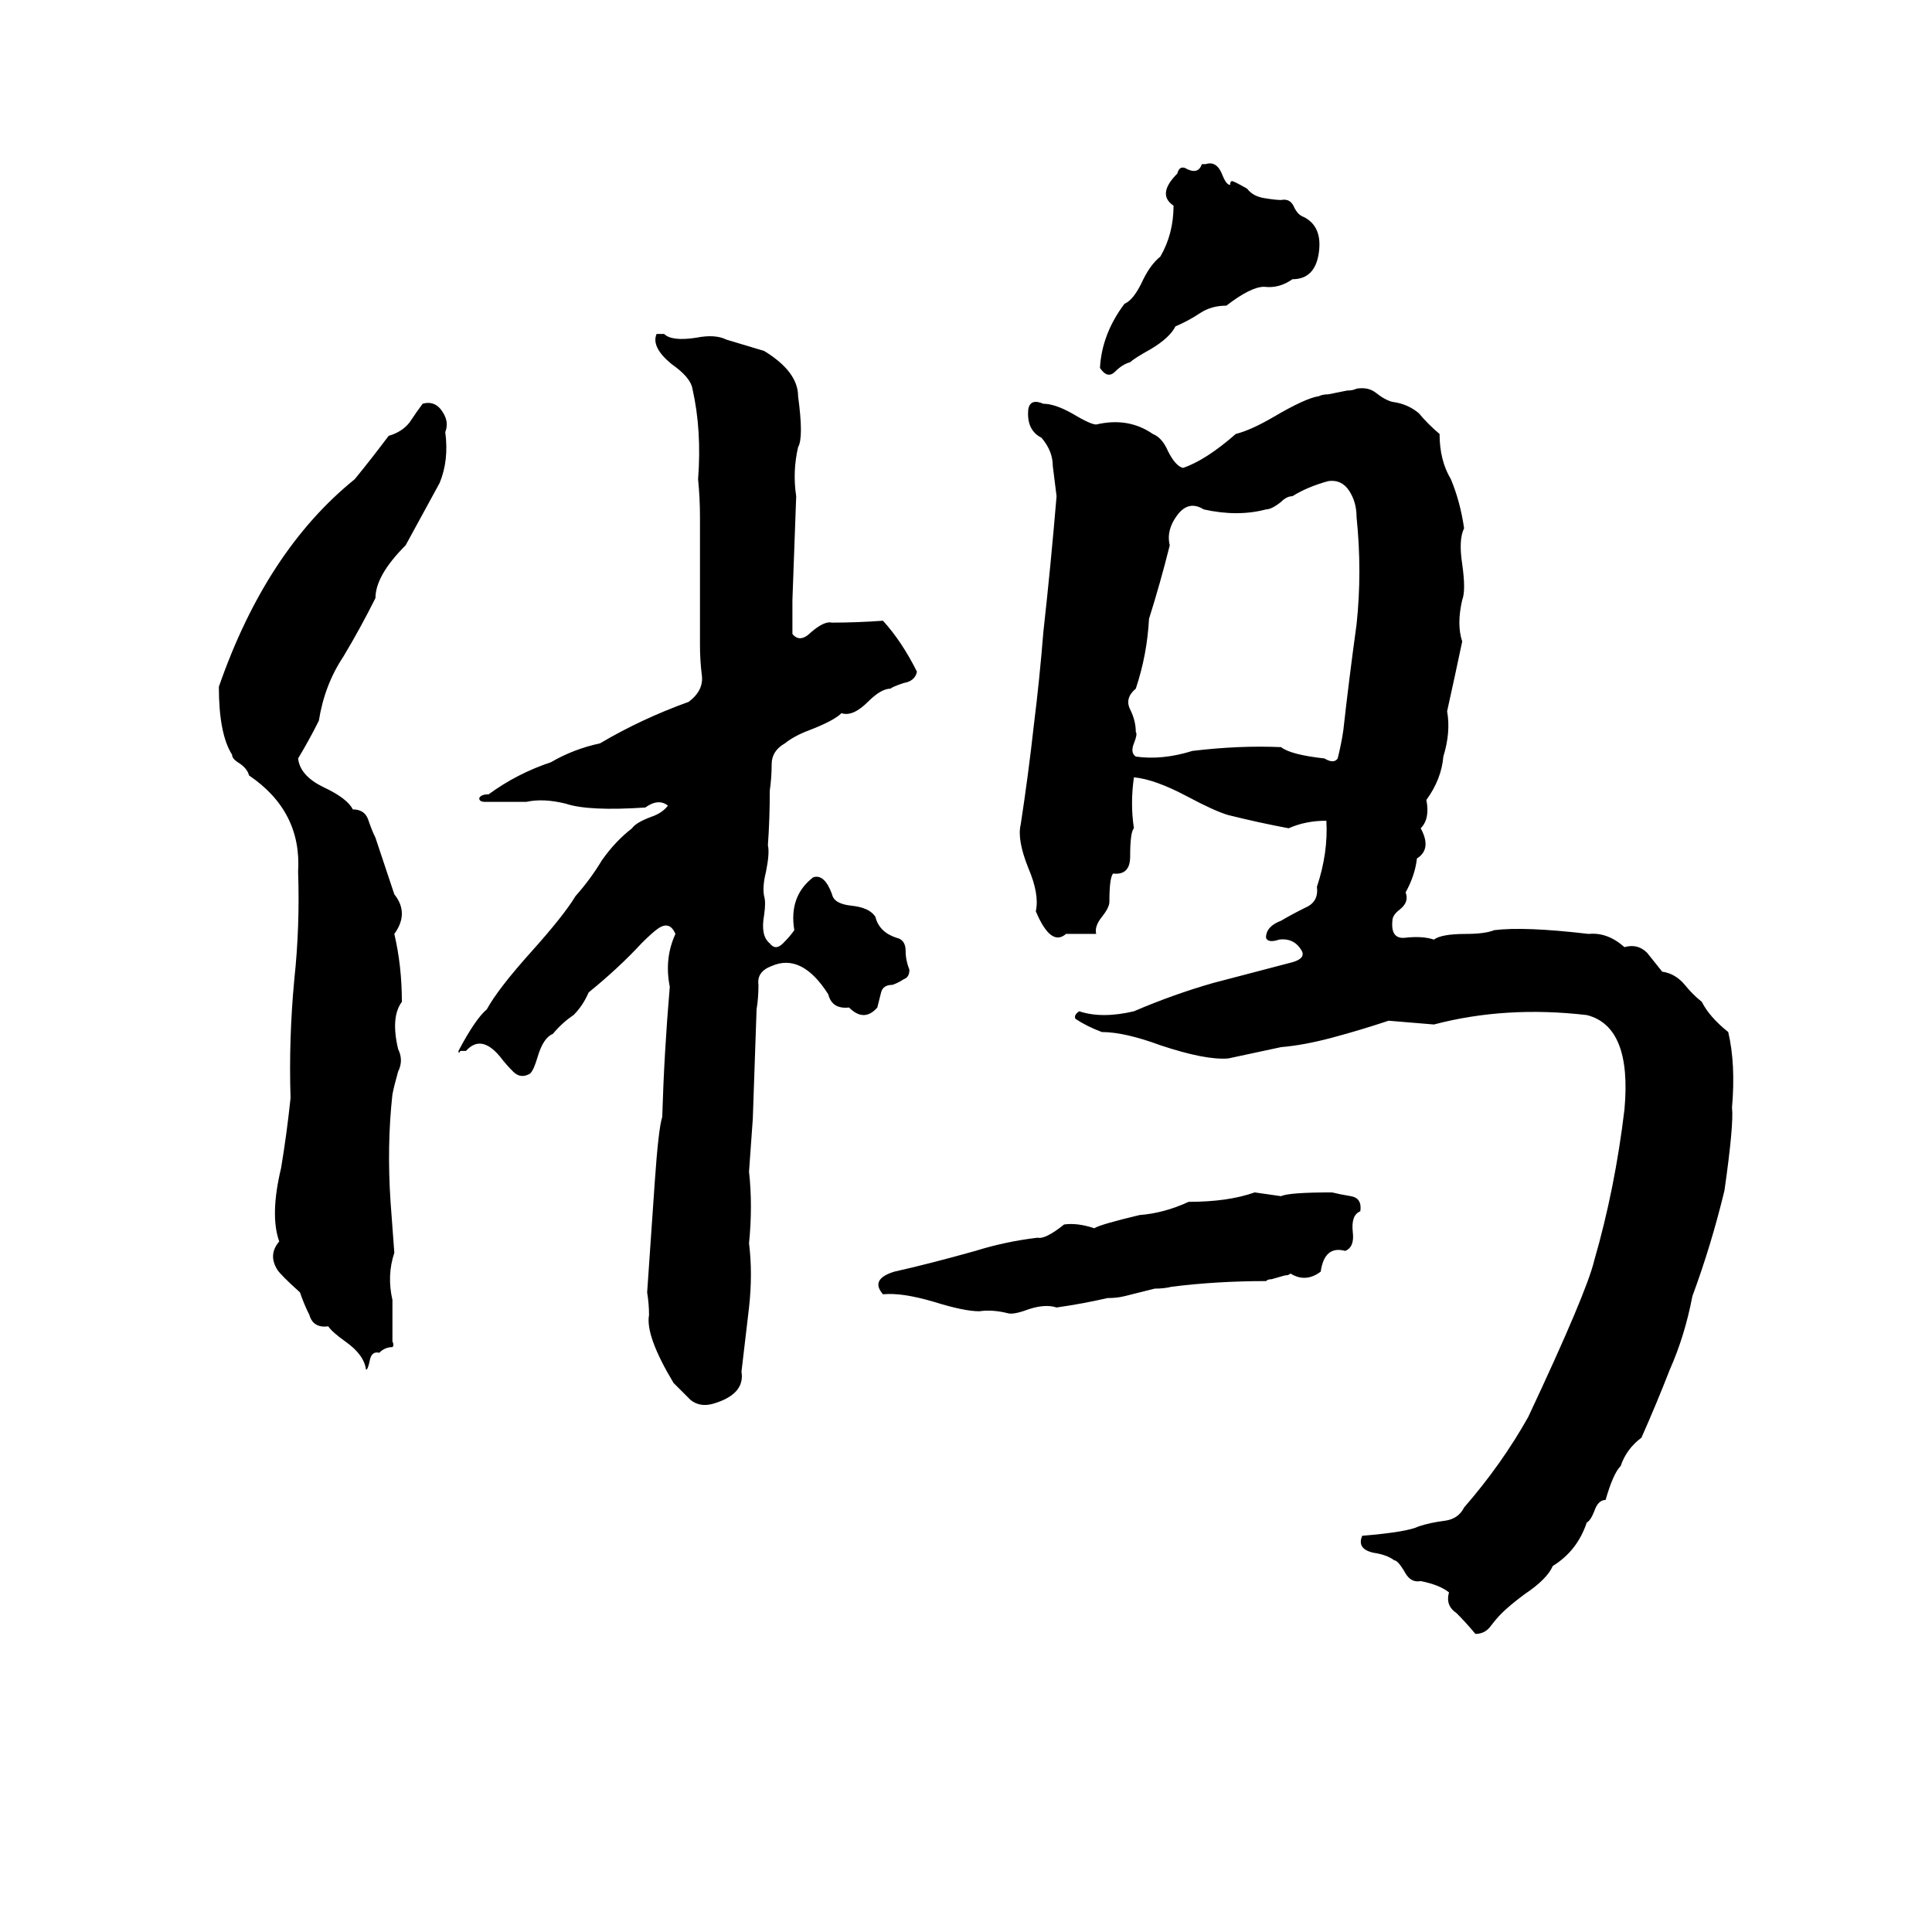 <svg xmlns="http://www.w3.org/2000/svg" viewBox="0 -800 1024 1024">
	<path fill="#000000" d="M637 -713H639Q645 -715 648 -707Q650 -702 652 -702Q652 -704 653 -704Q654 -704 661 -700Q664 -696 670 -695Q676 -694 679 -694Q684 -695 686 -690Q688 -686 691 -685Q701 -680 699 -666Q697 -652 685 -652Q678 -647 670 -648Q663 -648 650 -638Q642 -638 636 -634Q630 -630 623 -627Q620 -621 610 -615Q601 -610 599 -608Q595 -607 591 -603Q587 -599 583 -605Q584 -623 596 -639Q601 -641 606 -652Q610 -660 615 -664Q622 -676 622 -691Q613 -697 624 -708Q625 -712 628 -711Q635 -707 637 -713ZM348 -623H352Q356 -619 369 -621Q379 -623 385 -620Q395 -617 405 -614Q423 -603 423 -590Q426 -568 423 -563Q420 -550 422 -537Q421 -509 420 -482Q420 -473 420 -464Q424 -459 430 -465Q437 -471 441 -470Q454 -470 468 -471Q478 -460 486 -444Q485 -439 479 -438Q473 -436 472 -435Q467 -435 460 -428Q452 -420 446 -422Q442 -418 429 -413Q421 -410 416 -406Q409 -402 409 -395Q409 -388 408 -381Q408 -366 407 -352Q408 -348 406 -338Q404 -330 405 -325Q406 -322 405 -315Q403 -304 408 -300Q411 -296 415 -300Q419 -304 421 -307Q418 -325 431 -335Q437 -337 441 -326Q442 -321 451 -320Q461 -319 464 -314Q466 -306 475 -303Q480 -302 480 -296Q480 -291 482 -286Q482 -282 479 -281Q476 -279 473 -278Q468 -278 467 -274Q466 -270 465 -266Q458 -258 450 -266Q441 -265 439 -273Q425 -295 409 -288Q401 -285 402 -278Q402 -271 401 -265Q400 -236 399 -207Q398 -193 397 -179Q399 -161 397 -141Q399 -125 397 -107Q395 -90 393 -73Q395 -61 378 -56Q371 -54 366 -58Q361 -63 357 -67Q342 -92 344 -103Q344 -109 343 -115Q345 -144 347 -173Q349 -202 351 -208Q352 -242 355 -277Q352 -292 358 -305Q355 -312 349 -308Q346 -306 340 -300Q328 -287 312 -274Q309 -267 304 -262Q298 -258 293 -252Q288 -250 285 -240Q283 -233 281 -231Q276 -228 272 -232Q268 -236 265 -240Q255 -252 247 -243Q245 -243 244 -243Q243 -241 243 -243Q252 -260 258 -265Q264 -276 282 -296Q299 -315 305 -325Q313 -334 319 -344Q326 -354 335 -361Q337 -364 345 -367Q351 -369 354 -373Q349 -377 342 -372Q312 -370 300 -374Q288 -377 279 -375Q268 -375 257 -375Q254 -375 254 -377Q255 -379 259 -379Q274 -390 292 -396Q304 -403 318 -406Q340 -419 365 -428Q373 -434 372 -442Q371 -450 371 -458Q371 -469 371 -480V-526Q371 -536 370 -546Q372 -572 367 -594Q366 -600 356 -607Q345 -616 348 -623ZM719 -594Q725 -595 729 -592Q734 -588 738 -587Q746 -586 752 -581Q757 -575 763 -570Q763 -556 769 -546Q774 -534 776 -520Q773 -514 775 -501Q777 -487 775 -482Q772 -469 775 -460Q771 -441 767 -423Q769 -412 765 -399Q764 -387 756 -376Q758 -366 753 -361Q759 -350 751 -345Q750 -336 745 -327Q747 -322 742 -318Q738 -315 738 -312Q737 -302 745 -303Q754 -304 760 -302Q764 -305 777 -305Q787 -305 792 -307Q808 -309 842 -305Q852 -306 861 -298Q868 -300 873 -295Q877 -290 881 -285Q888 -284 893 -278Q897 -273 902 -269Q906 -261 916 -253Q920 -236 918 -213Q919 -204 914 -169Q907 -140 897 -113Q893 -92 885 -74Q878 -56 870 -38Q862 -32 859 -23Q855 -19 851 -5Q847 -5 845 1Q843 6 841 7Q836 22 823 30Q820 37 808 45Q800 51 796 55Q793 58 790 62Q787 66 782 66Q777 60 772 55Q766 51 768 44Q763 40 753 38Q748 39 745 34Q741 27 739 27Q735 24 728 23Q719 21 722 14Q746 12 752 9Q758 7 766 6Q773 5 776 -1Q796 -24 810 -49Q841 -115 845 -132Q856 -170 861 -212Q865 -256 841 -262Q798 -267 760 -257Q748 -258 736 -259Q721 -254 706 -250Q691 -246 679 -245L651 -239Q639 -238 615 -246Q596 -253 584 -253Q576 -256 570 -260Q569 -262 572 -264Q584 -260 601 -264Q622 -273 643 -279L685 -290Q692 -292 690 -296Q686 -303 678 -302Q672 -300 671 -303Q671 -309 679 -312Q684 -315 692 -319Q699 -322 698 -330Q704 -348 703 -365Q692 -365 683 -361Q667 -364 651 -368Q644 -370 629 -378Q612 -387 601 -388Q599 -374 601 -361Q599 -359 599 -346Q599 -336 590 -337Q588 -335 588 -322Q588 -319 584 -314Q580 -309 581 -305Q573 -305 565 -305Q557 -298 549 -317Q551 -326 545 -340Q539 -355 541 -363Q545 -389 548 -416Q551 -440 553 -465Q557 -501 560 -537Q559 -545 558 -553Q558 -561 552 -568Q544 -572 545 -583Q546 -589 553 -586Q559 -586 568 -581Q578 -575 581 -575Q598 -579 611 -570Q616 -568 619 -561Q623 -553 627 -552Q639 -556 655 -570Q663 -572 675 -579Q692 -589 699 -590Q701 -591 704 -591L714 -593Q717 -593 719 -594ZM224 -586Q231 -588 235 -581Q238 -576 236 -571Q238 -556 233 -544L215 -511Q199 -495 199 -483Q191 -467 182 -452Q172 -437 169 -418Q164 -408 158 -398Q159 -389 171 -383Q184 -377 187 -371Q193 -371 195 -366Q197 -360 199 -356Q204 -341 209 -326Q217 -316 209 -305Q213 -288 213 -269Q207 -261 211 -244Q214 -238 211 -232Q209 -225 208 -220Q205 -193 207 -163Q208 -149 209 -136Q205 -124 208 -111Q208 -100 208 -89Q209 -87 208 -86Q204 -86 201 -83Q197 -84 196 -79Q195 -74 194 -74Q193 -82 183 -89Q176 -94 174 -97Q166 -96 164 -103Q161 -109 159 -115Q149 -124 147 -127Q142 -135 148 -142Q143 -156 149 -181Q152 -199 154 -218Q153 -249 156 -281Q159 -309 158 -338Q160 -370 132 -389Q131 -393 126 -396Q123 -398 123 -400Q116 -411 116 -436Q141 -508 188 -546Q197 -557 206 -569Q213 -571 217 -576Q221 -582 224 -586ZM704 -545Q693 -542 685 -537Q682 -537 679 -534Q674 -530 671 -530Q656 -526 638 -530Q630 -535 624 -527Q618 -519 620 -511Q615 -491 609 -472Q608 -453 602 -435Q596 -430 599 -424Q602 -418 602 -412Q603 -411 601 -406Q599 -401 602 -399Q616 -397 632 -402Q657 -405 679 -404Q684 -400 702 -398Q707 -395 709 -398Q711 -406 712 -413Q715 -440 719 -469Q722 -497 719 -526Q719 -534 715 -540Q711 -546 704 -545ZM665 -168Q672 -167 679 -166Q683 -168 706 -168Q710 -167 716 -166Q722 -165 721 -158Q716 -156 717 -147Q718 -139 713 -137Q702 -140 700 -126Q692 -120 684 -125Q683 -124 681 -124L674 -122Q672 -122 671 -121Q645 -121 621 -118Q617 -117 612 -117L596 -113Q592 -112 587 -112Q574 -109 560 -107Q554 -109 545 -106Q537 -103 534 -104Q526 -106 519 -105Q511 -105 495 -110Q478 -115 468 -114Q461 -122 474 -126Q492 -130 517 -137Q533 -142 550 -144Q554 -143 564 -151Q571 -152 580 -149Q583 -151 604 -156Q617 -157 630 -163Q651 -163 665 -168Z"/>
</svg>